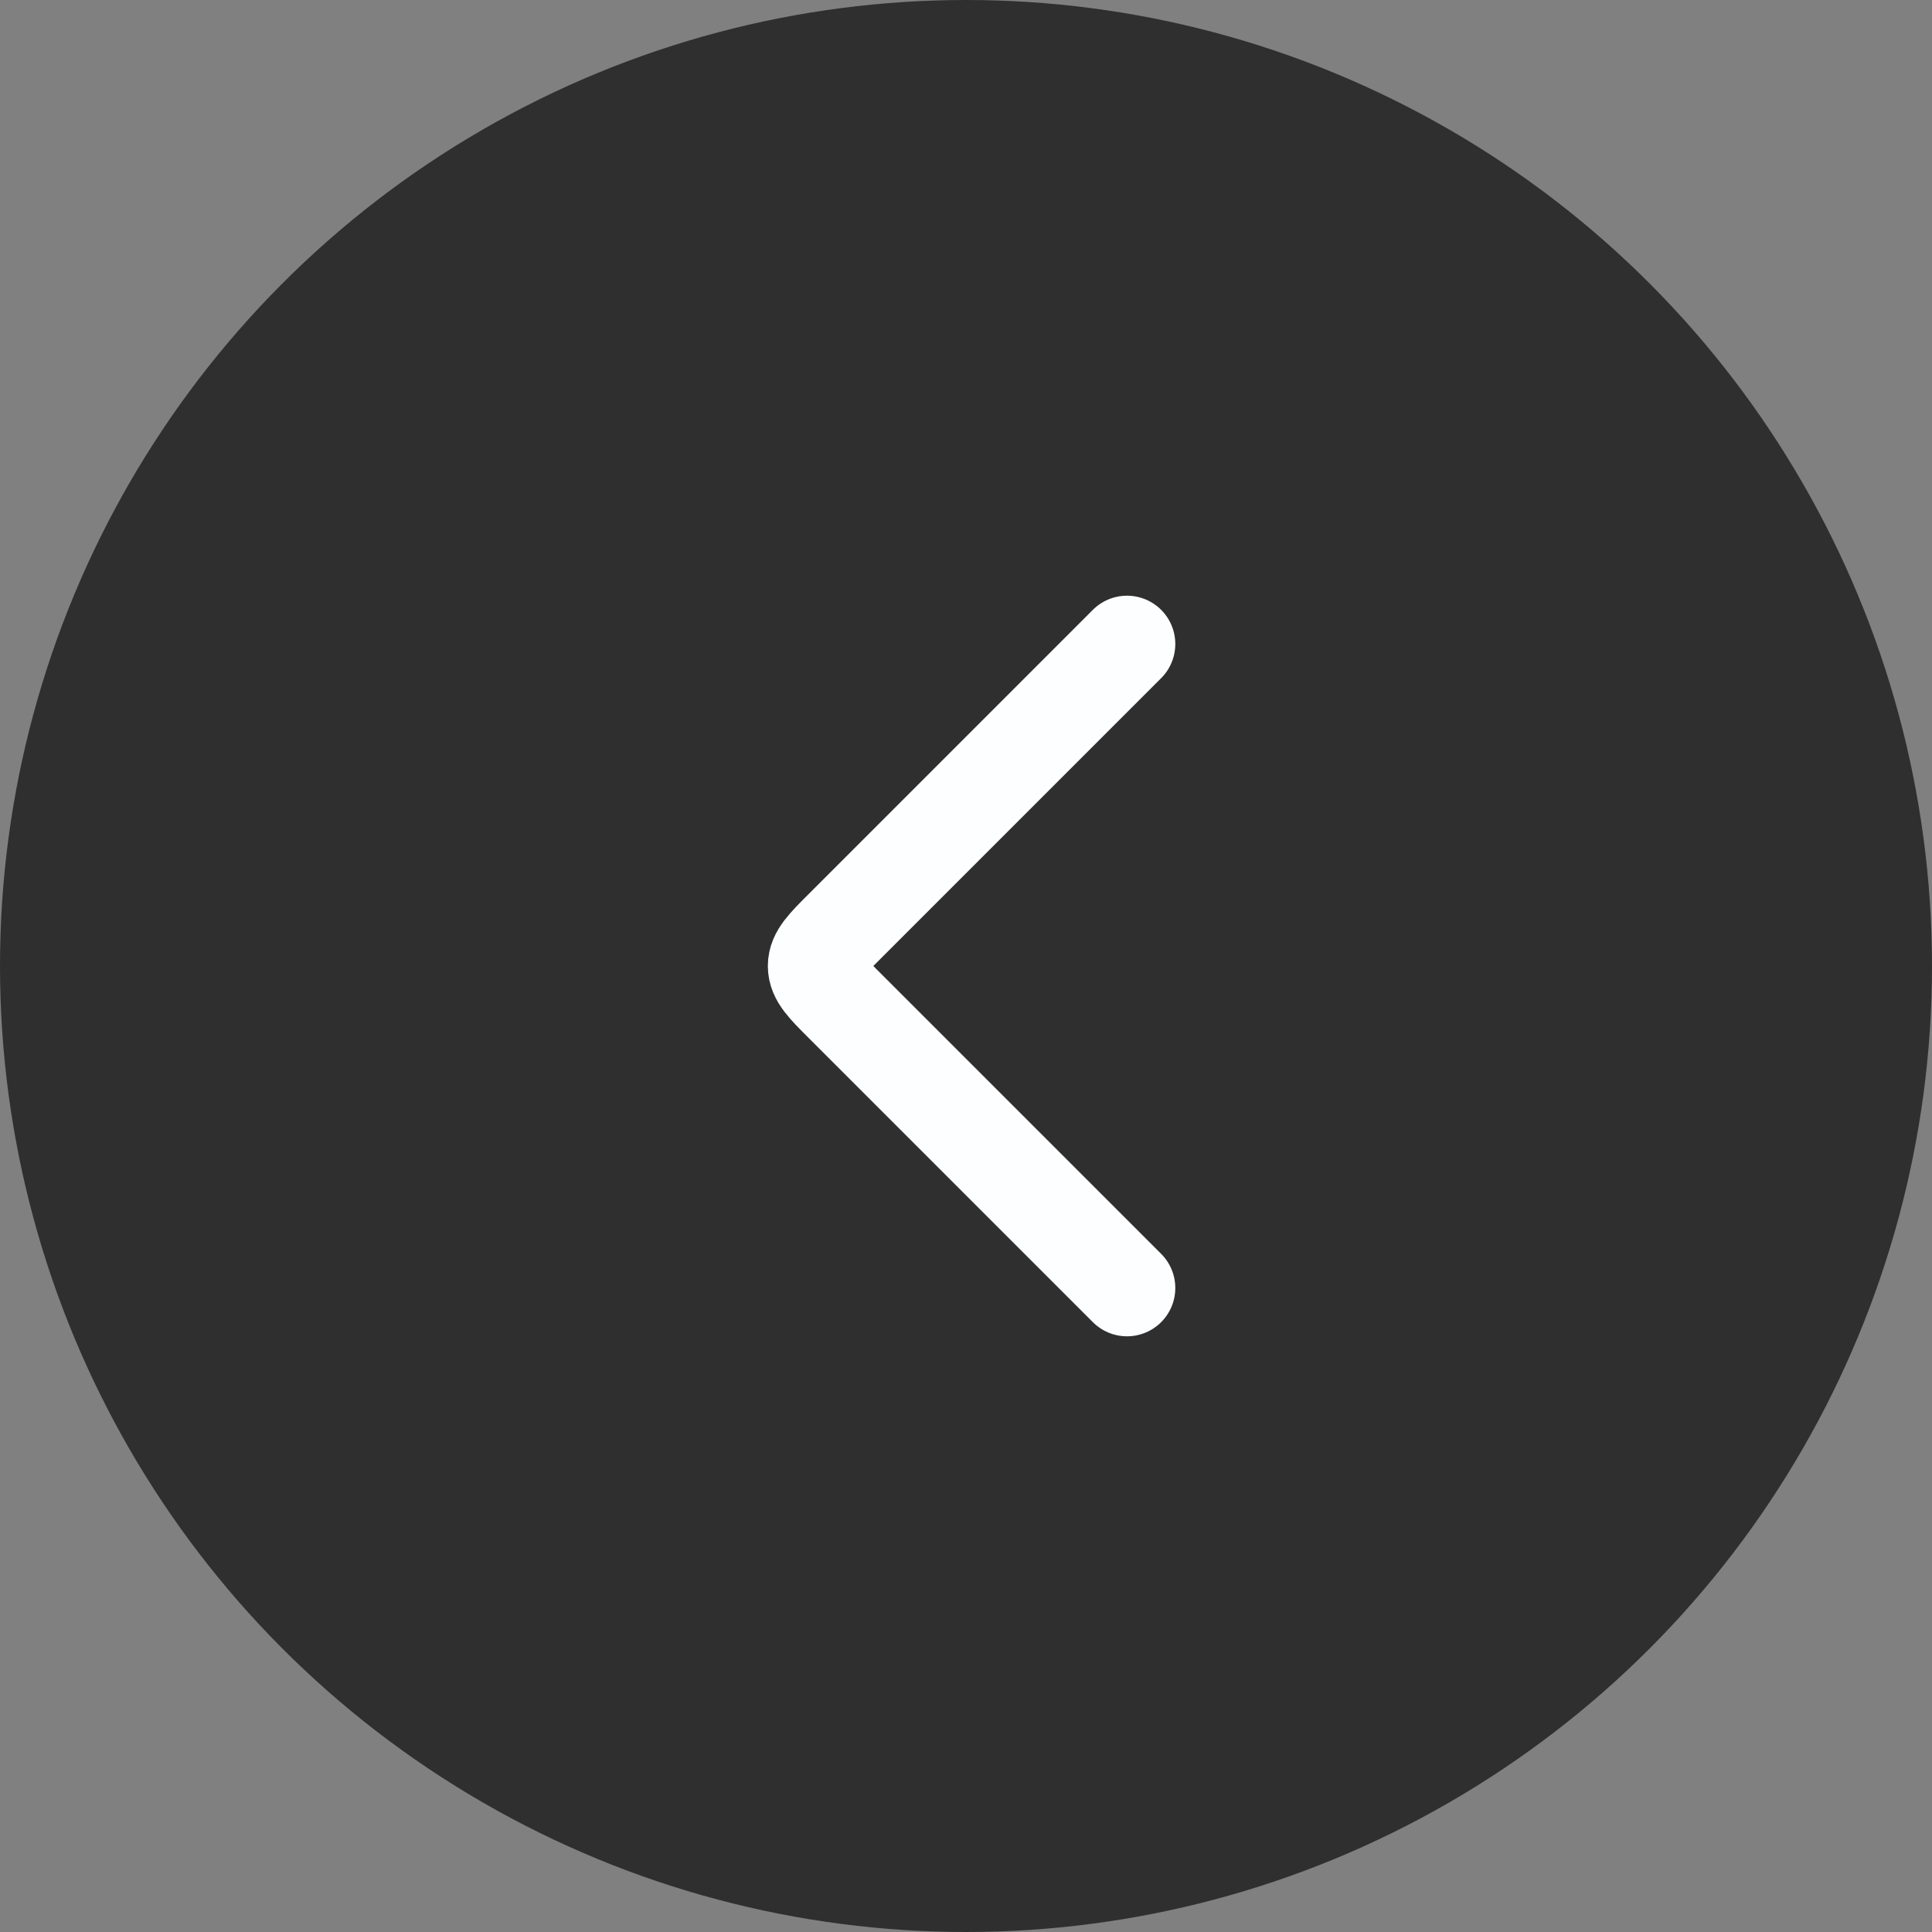 <svg width="30" height="30" viewBox="0 0 30 30" fill="none" xmlns="http://www.w3.org/2000/svg">
<rect x="0" y="0" width="30" height="30" fill="#808080" stroke="none"/>
<circle cx="15" cy="15" r="15" fill="#2F2F2F"/>
<path d="M17.5 10L13.089 14.411C12.812 14.688 12.673 14.827 12.673 15C12.673 15.173 12.812 15.312 13.089 15.589L17.5 20" stroke="#FDFEFF" stroke-width="1.5" stroke-linecap="round" stroke-linejoin="round"/>
</svg>
